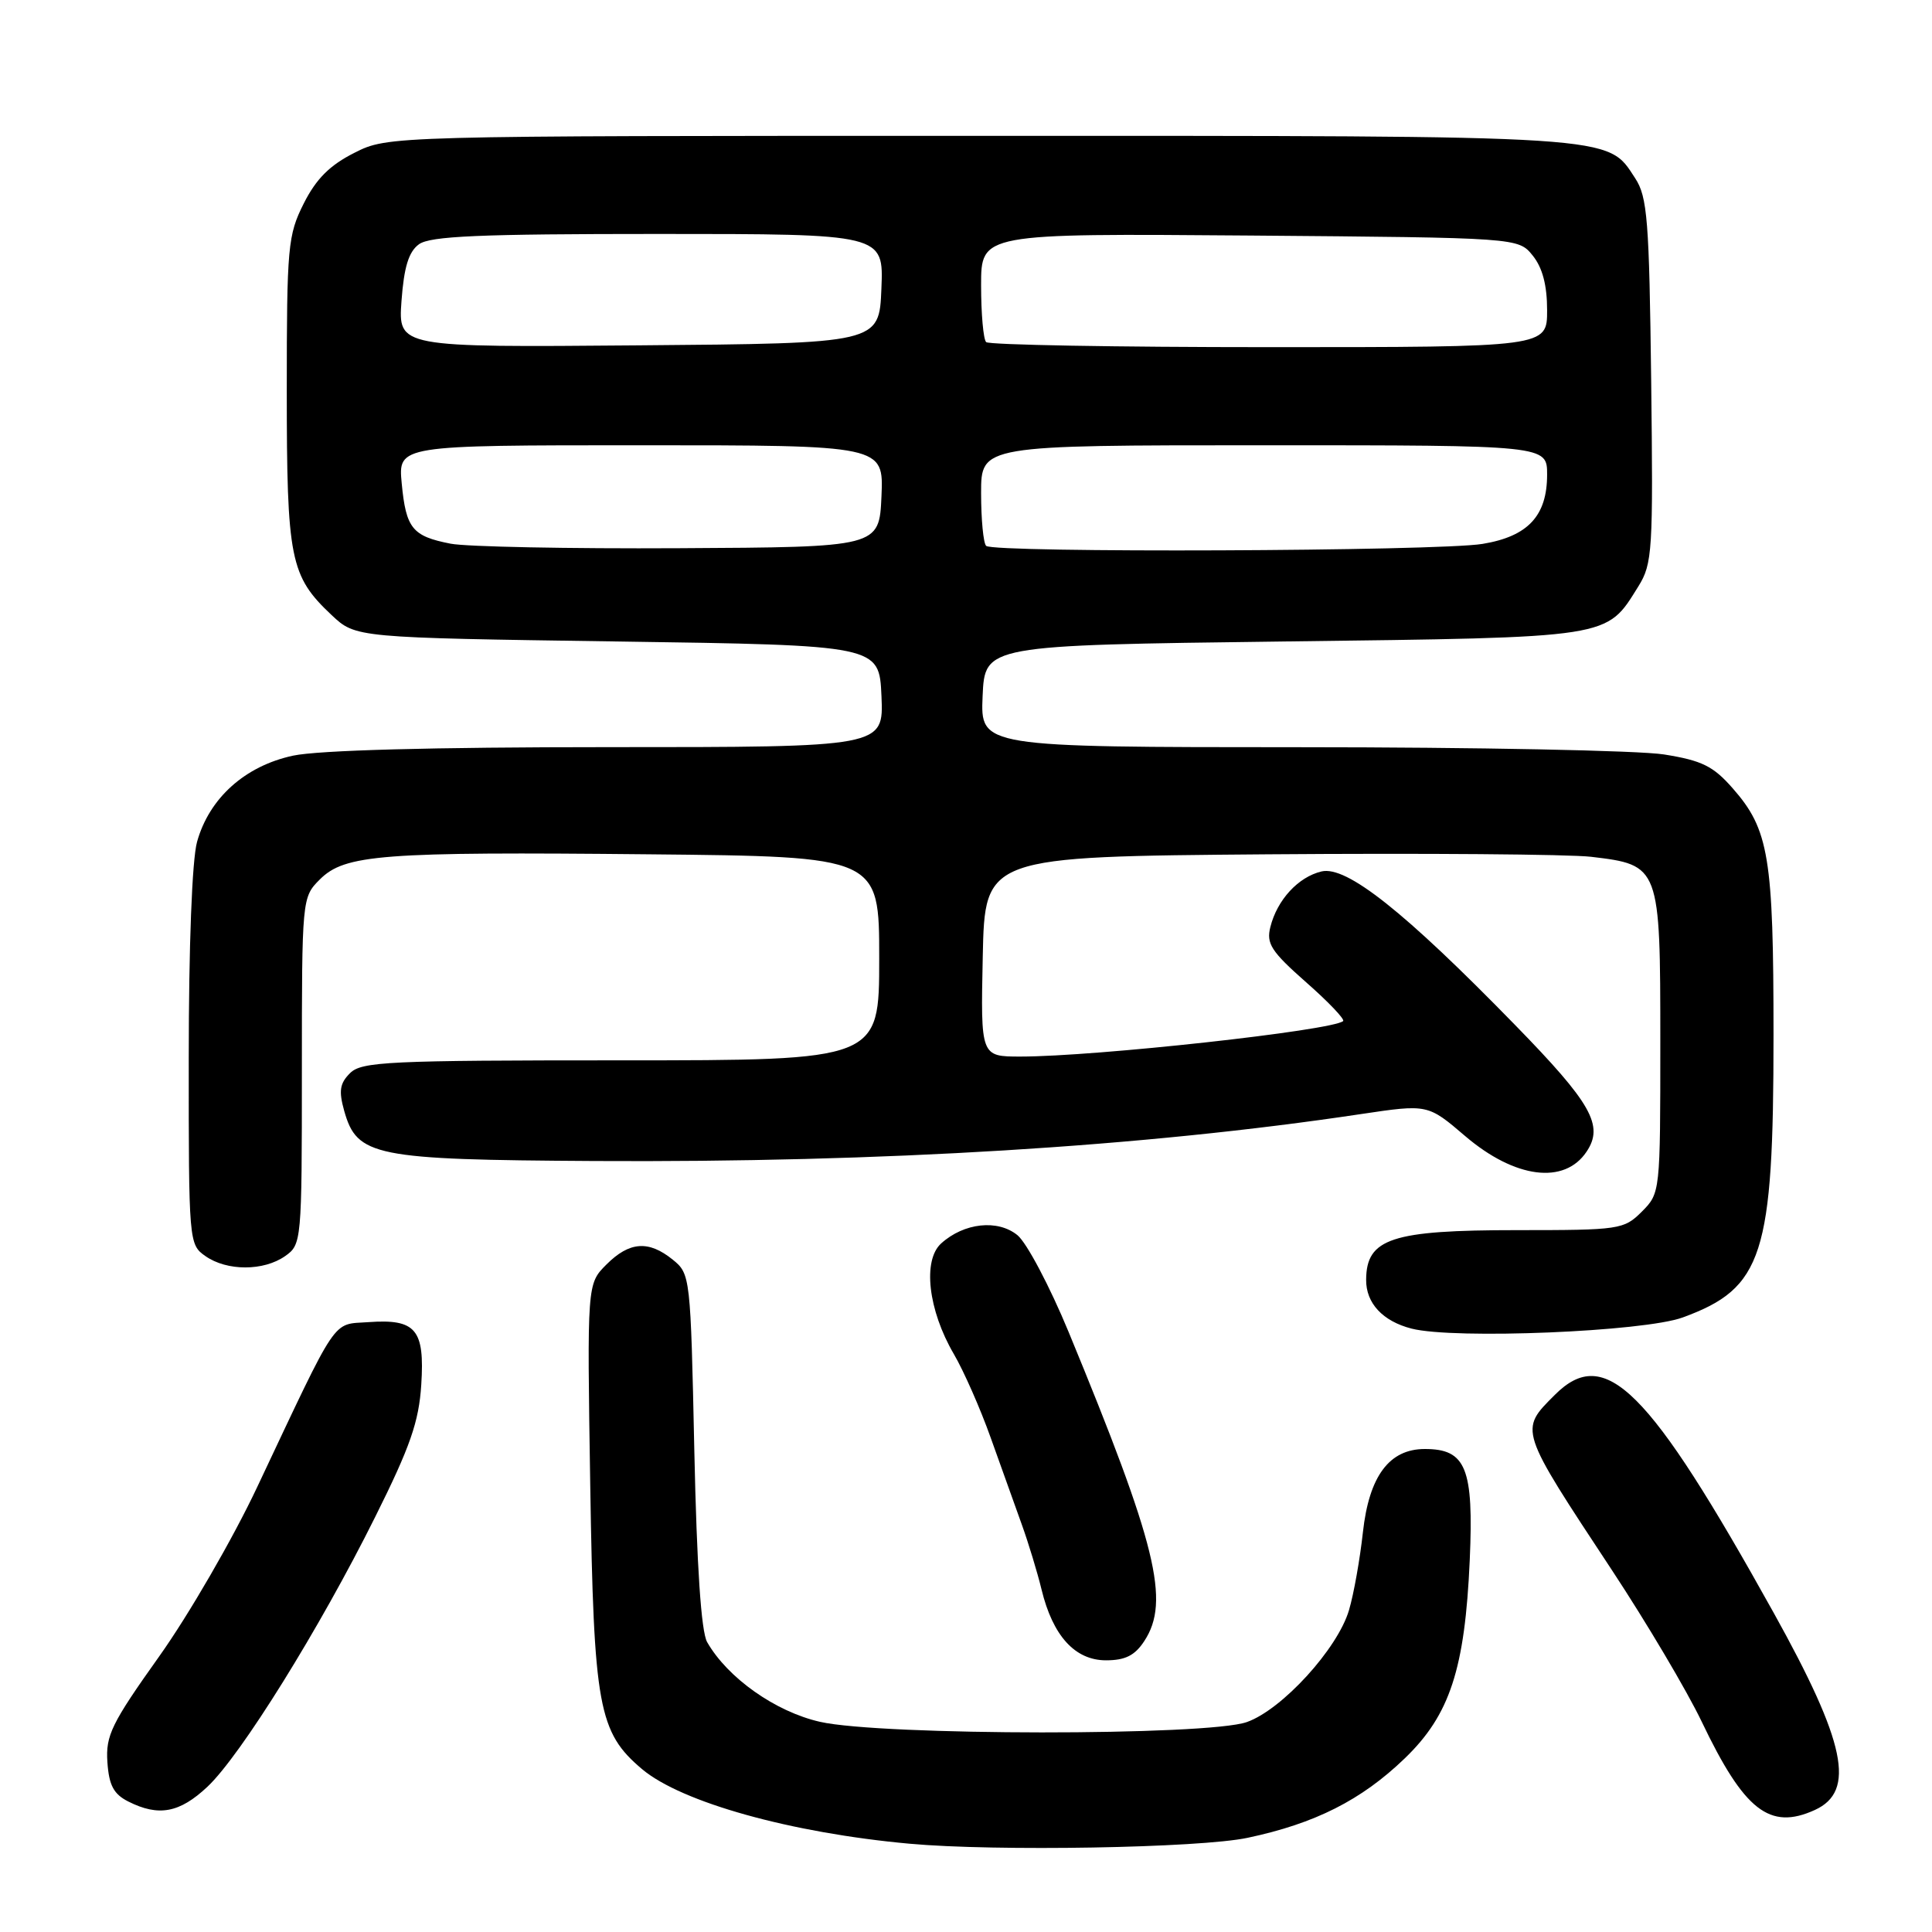 <?xml version="1.0" encoding="UTF-8" standalone="no"?>
<!DOCTYPE svg PUBLIC "-//W3C//DTD SVG 1.1//EN" "http://www.w3.org/Graphics/SVG/1.1/DTD/svg11.dtd" >
<svg xmlns="http://www.w3.org/2000/svg" xmlns:xlink="http://www.w3.org/1999/xlink" version="1.1" viewBox="0 0 256 256">
 <g >
 <path fill="currentColor"
d=" M 165.31 243.52 C 174.25 241.63 180.40 238.52 186.13 233.00 C 192.12 227.24 194.11 221.15 194.75 206.70 C 195.28 194.54 194.26 192.00 188.80 192.00 C 184.08 192.00 181.41 195.59 180.59 203.05 C 180.20 206.60 179.38 211.23 178.75 213.35 C 177.25 218.46 169.89 226.53 165.22 228.18 C 160.02 230.03 116.78 230.00 108.65 228.15 C 102.75 226.81 96.42 222.34 93.70 217.59 C 92.91 216.21 92.33 207.59 92.00 192.16 C 91.51 169.12 91.47 168.79 89.14 166.91 C 85.94 164.32 83.40 164.51 80.35 167.56 C 77.79 170.12 77.79 170.12 78.21 196.81 C 78.68 226.20 79.29 229.54 85.09 234.43 C 90.33 238.83 104.81 242.87 120.50 244.30 C 131.88 245.34 158.96 244.87 165.31 243.52 Z  M 240.48 239.83 C 245.93 237.34 244.58 230.90 235.02 213.70 C 218.45 183.90 212.69 178.16 206.03 184.82 C 201.29 189.56 201.20 189.27 213.62 208.10 C 218.19 215.03 223.52 224.03 225.47 228.10 C 231.12 239.92 234.49 242.56 240.48 239.83 Z  M 27.49 236.75 C 31.89 232.61 42.34 215.82 49.71 201.01 C 54.36 191.69 55.51 188.38 55.82 183.47 C 56.29 176.14 55.10 174.74 48.82 175.19 C 43.92 175.54 44.95 174.02 34.10 197.00 C 30.86 203.88 25.00 214.00 21.08 219.50 C 14.78 228.35 13.99 229.96 14.23 233.48 C 14.44 236.57 15.06 237.73 17.00 238.71 C 21.02 240.74 23.80 240.22 27.49 236.75 Z  M 151.63 217.44 C 155.08 212.18 153.26 204.74 141.60 176.50 C 139.10 170.45 136.05 164.68 134.82 163.67 C 132.21 161.54 127.74 162.02 124.71 164.76 C 122.23 167.00 122.98 173.59 126.39 179.42 C 127.70 181.66 129.90 186.65 131.27 190.50 C 132.64 194.35 134.50 199.53 135.39 202.00 C 136.28 204.47 137.46 208.35 138.01 210.62 C 139.50 216.76 142.44 220.00 146.55 220.00 C 149.10 220.00 150.38 219.36 151.63 217.44 Z  M 222.97 174.57 C 233.61 170.68 235.00 166.36 235.00 137.18 C 235.00 113.55 234.40 109.92 229.58 104.44 C 227.01 101.51 225.51 100.77 220.50 99.97 C 217.20 99.44 195.47 99.01 172.20 99.01 C 129.91 99.00 129.91 99.00 130.20 92.25 C 130.50 85.50 130.50 85.50 170.05 85.00 C 213.84 84.45 212.78 84.61 217.09 77.70 C 218.96 74.70 219.06 73.01 218.79 50.45 C 218.53 29.15 218.29 26.09 216.67 23.62 C 212.90 17.86 215.03 18.00 129.74 18.00 C 51.42 18.00 51.42 18.00 46.96 20.25 C 43.70 21.89 41.89 23.70 40.25 26.96 C 38.14 31.15 38.00 32.66 38.00 51.74 C 38.00 74.12 38.44 76.32 43.94 81.50 C 47.13 84.50 47.13 84.50 81.81 85.00 C 116.50 85.50 116.50 85.50 116.80 92.25 C 117.09 99.00 117.09 99.00 80.59 99.00 C 57.19 99.00 42.20 99.41 38.82 100.13 C 32.46 101.50 27.72 105.76 26.11 111.55 C 25.45 113.92 25.01 125.35 25.01 140.19 C 25.00 164.58 25.03 164.91 27.22 166.44 C 30.07 168.44 34.93 168.44 37.78 166.44 C 39.96 164.91 40.00 164.52 40.00 141.90 C 40.00 119.06 40.02 118.89 42.37 116.54 C 45.69 113.22 50.50 112.85 86.00 113.20 C 116.50 113.50 116.50 113.50 116.50 127.00 C 116.50 140.50 116.50 140.50 82.29 140.50 C 51.45 140.50 47.90 140.67 46.38 142.20 C 45.02 143.55 44.87 144.56 45.61 147.20 C 47.31 153.22 49.58 153.67 78.69 153.84 C 116.99 154.06 151.48 151.95 180.34 147.62 C 189.19 146.30 189.19 146.30 194.16 150.55 C 200.74 156.16 207.30 157.00 210.23 152.60 C 212.55 149.14 210.89 146.20 200.75 135.81 C 186.09 120.77 178.42 114.69 175.11 115.47 C 172.03 116.20 169.23 119.23 168.33 122.83 C 167.77 125.04 168.44 126.07 173.06 130.15 C 176.02 132.75 178.23 135.07 177.97 135.30 C 176.53 136.55 145.18 140.00 135.22 140.00 C 129.94 140.00 129.94 140.00 130.22 126.75 C 130.50 113.50 130.50 113.50 168.00 113.20 C 188.62 113.04 207.90 113.19 210.83 113.53 C 219.95 114.61 220.00 114.75 220.00 138.05 C 220.00 157.99 219.99 158.10 217.55 160.55 C 215.17 162.92 214.63 163.00 200.98 163.00 C 184.40 163.00 181.06 164.10 181.02 169.56 C 180.99 172.68 183.22 175.07 187.05 176.05 C 192.71 177.49 217.81 176.46 222.97 174.57 Z  M 59.70 72.04 C 54.64 71.05 53.80 70.03 53.23 64.06 C 52.75 59.00 52.75 59.00 84.92 59.00 C 117.09 59.00 117.09 59.00 116.80 65.75 C 116.50 72.50 116.50 72.50 90.00 72.64 C 75.42 72.72 61.79 72.45 59.70 72.04 Z  M 130.67 72.33 C 130.30 71.97 130.00 68.82 130.00 65.33 C 130.00 59.00 130.00 59.00 167.50 59.00 C 205.00 59.00 205.00 59.00 205.00 62.89 C 205.00 68.36 202.46 71.08 196.44 72.07 C 190.49 73.05 131.61 73.28 130.67 72.33 Z  M 53.20 39.88 C 53.53 35.39 54.15 33.36 55.51 32.37 C 56.99 31.28 63.58 31.00 87.23 31.00 C 117.09 31.00 117.09 31.00 116.79 38.25 C 116.50 45.50 116.50 45.50 84.63 45.76 C 52.76 46.03 52.76 46.03 53.20 39.88 Z  M 130.67 45.33 C 130.30 44.97 130.00 41.58 130.00 37.80 C 130.00 30.93 130.00 30.93 165.59 31.21 C 201.18 31.50 201.18 31.50 203.09 33.86 C 204.39 35.47 205.00 37.79 205.00 41.11 C 205.00 46.00 205.00 46.00 168.17 46.00 C 147.91 46.00 131.03 45.70 130.67 45.33 Z "/>
</g>
</svg>